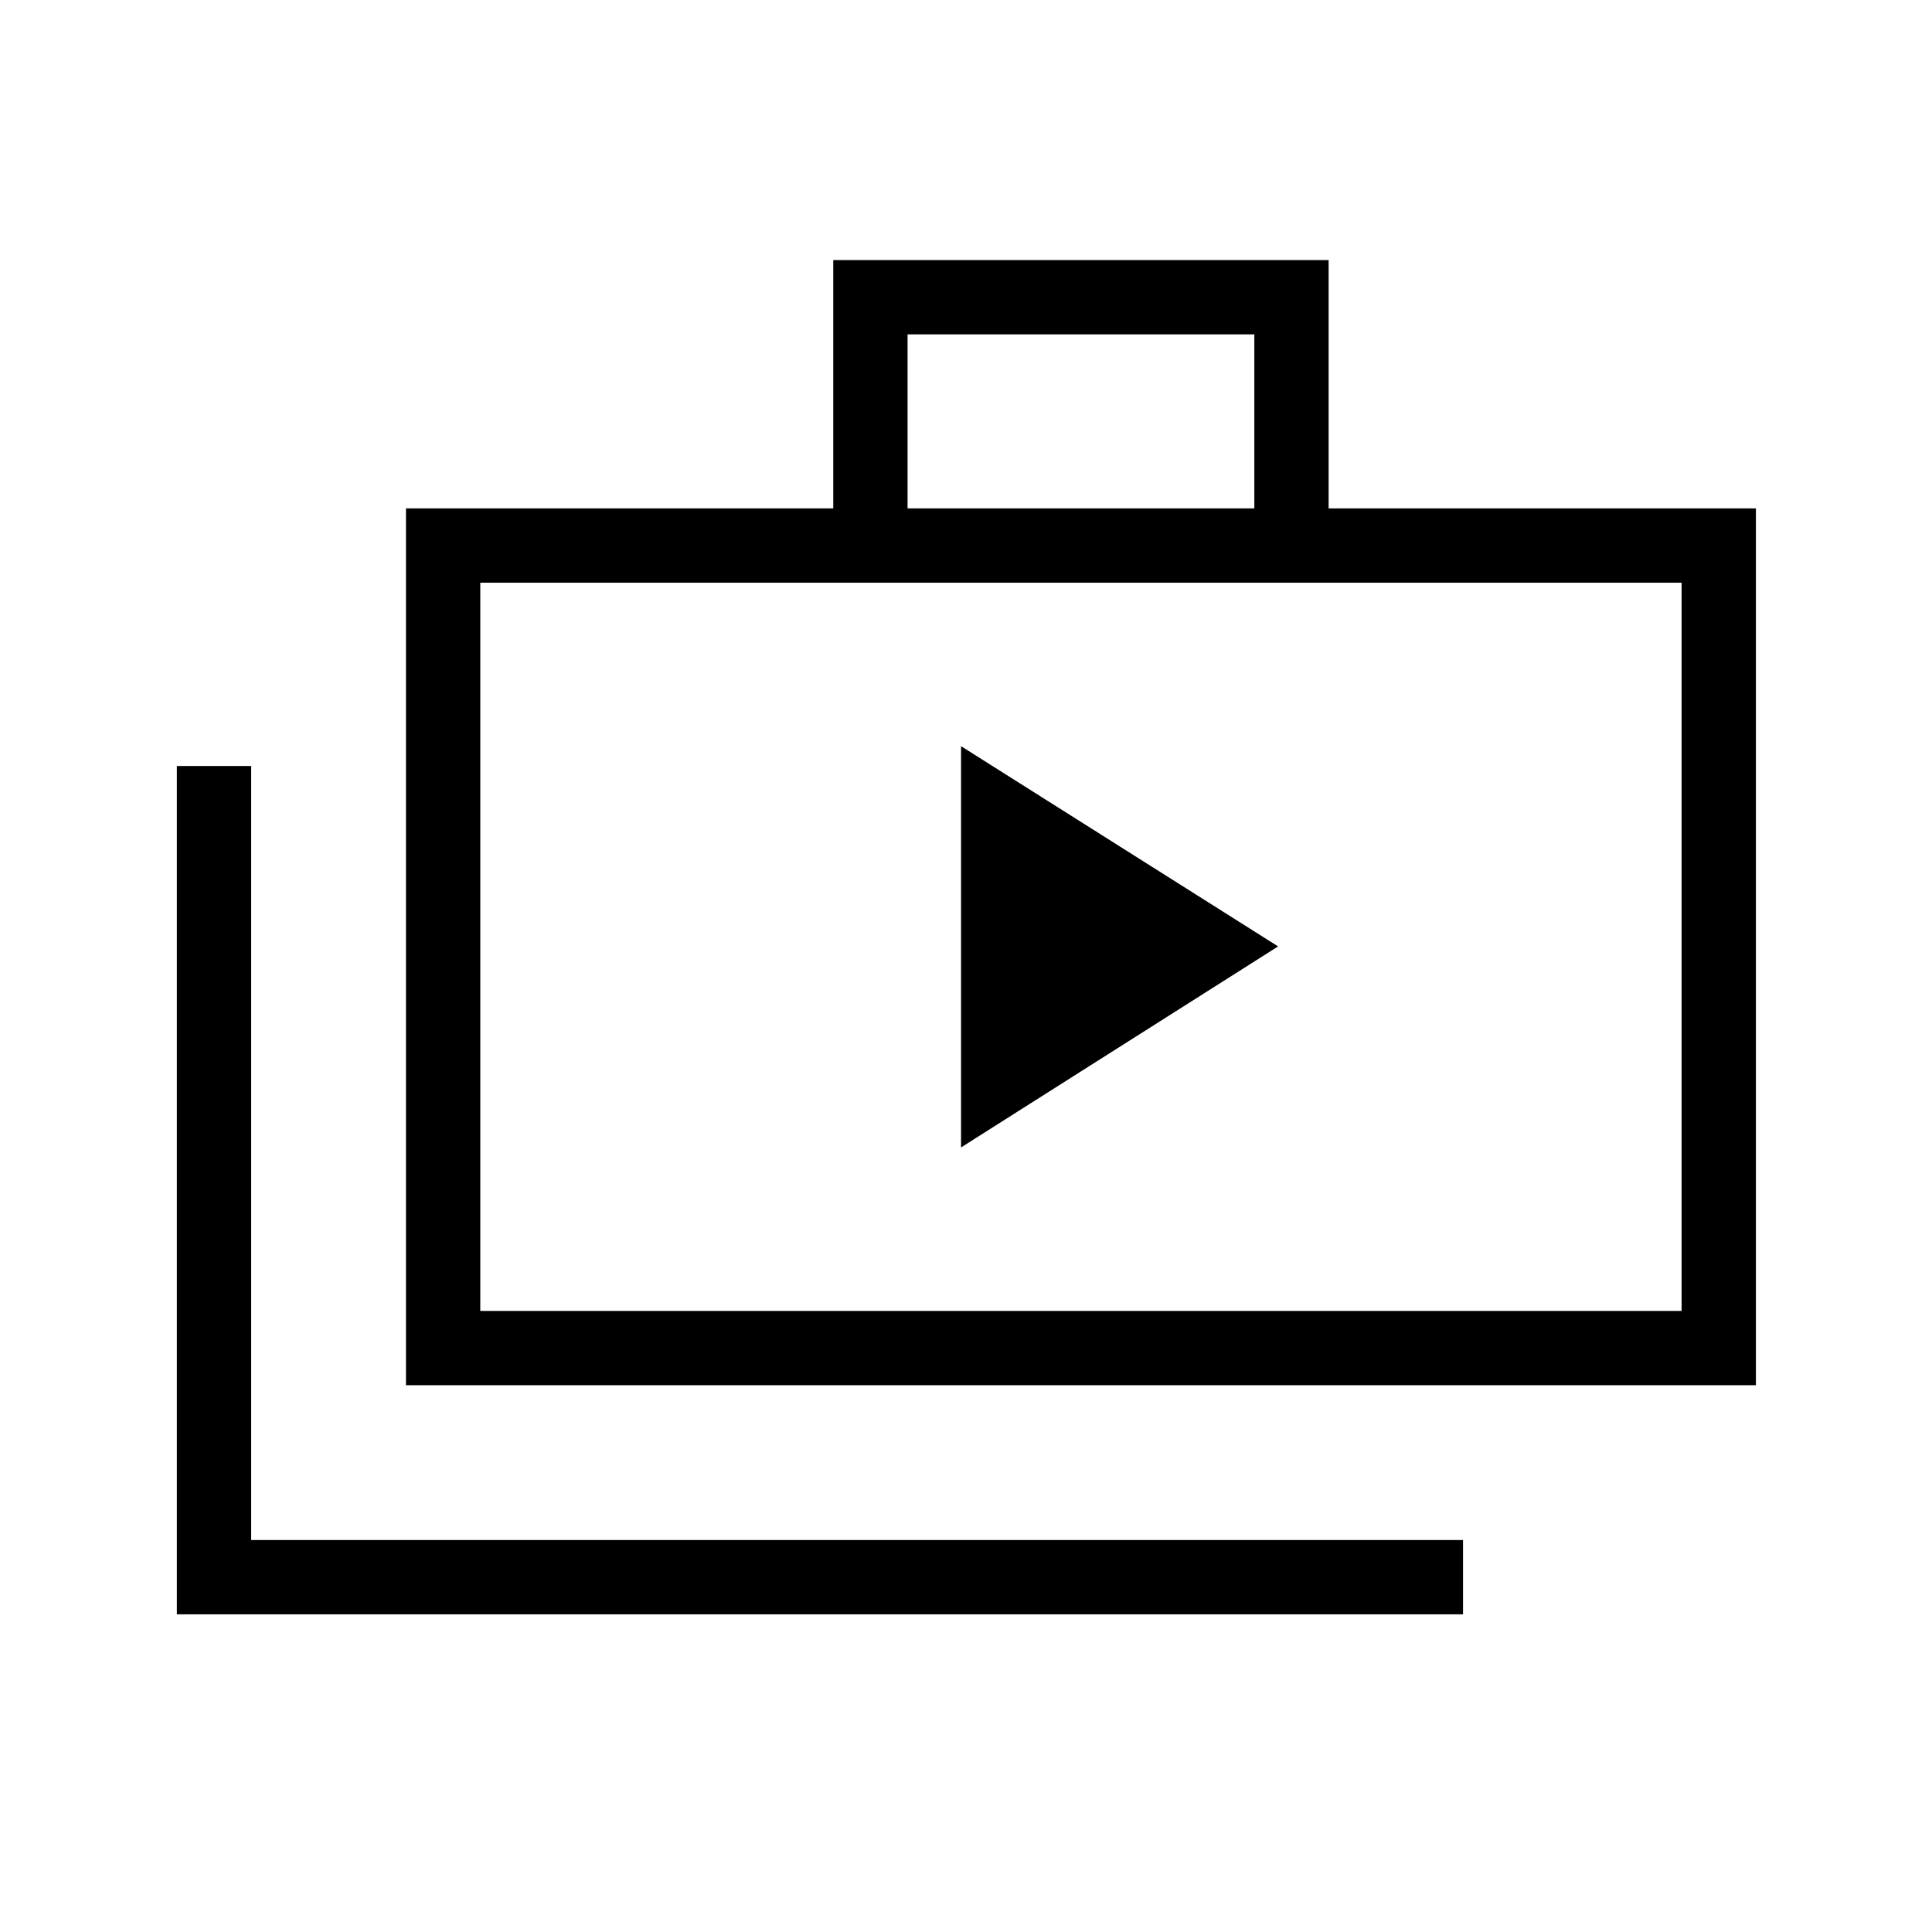 <svg xmlns="http://www.w3.org/2000/svg" height="24" viewBox="0 -960 960 960" width="24"><path d="m477.54-389.85 157.54-99.88-157.54-99.5v199.38Zm-389.66 232v-421.53h36.93v384.61h602.15v36.92H87.88Zm113.85-113.84v-435.69h212.31v-123.39h246.15v123.39H872.5v435.69H201.73Zm249.23-435.69h172.31v-86.47H450.96v86.47ZM238.65-308.62h596.93v-361.84H238.65v361.84Zm0-361.84v361.84-361.84Z"/></svg>